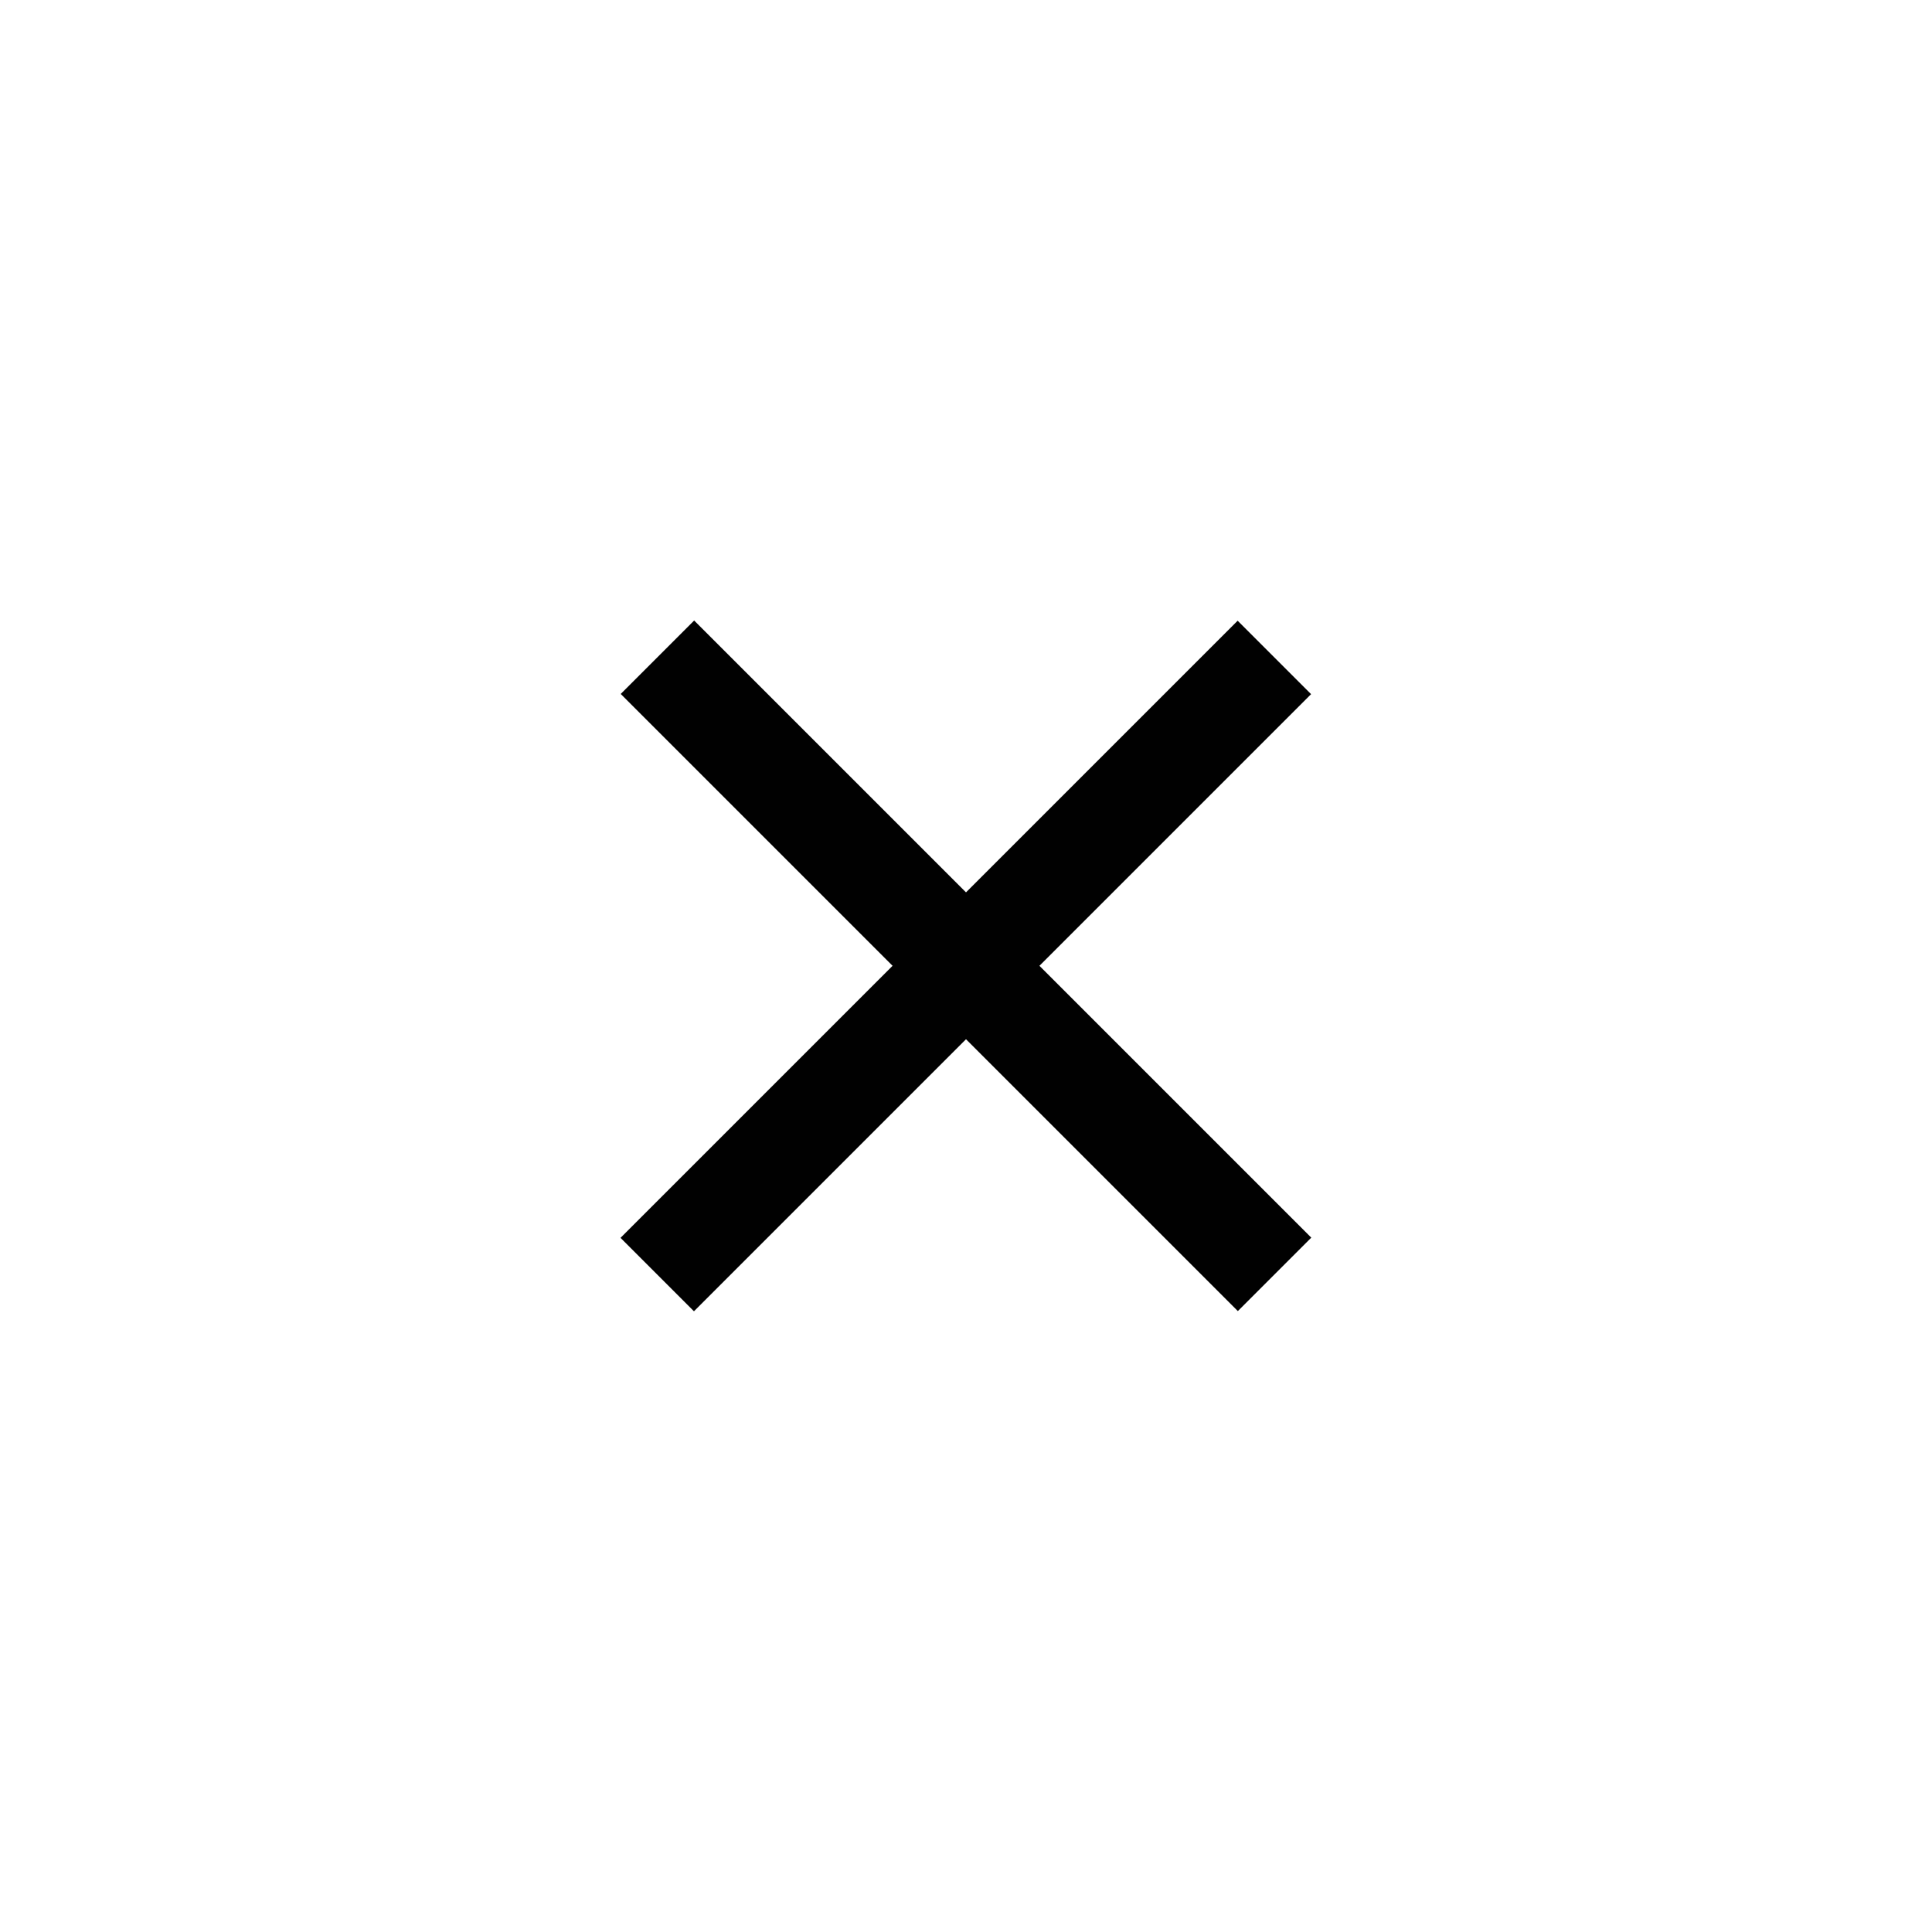 <?xml version="1.0" encoding="utf-8"?>
<!-- Generator: Adobe Illustrator 17.0.0, SVG Export Plug-In . SVG Version: 6.00 Build 0)  -->
<!DOCTYPE svg PUBLIC "-//W3C//DTD SVG 1.1//EN" "http://www.w3.org/Graphics/SVG/1.1/DTD/svg11.dtd">
<svg version="1.1" id="Layer_1" xmlns="http://www.w3.org/2000/svg" xmlns:xlink="http://www.w3.org/1999/xlink" x="0px" y="0px"
	 width="50px" height="50px" viewBox="0 0 50 50" enable-background="new 0 0 50 50" xml:space="preserve">
<g>
	
		<rect x="13.705" y="23.656" transform="matrix(0.707 0.707 -0.707 0.707 25 -10.355)" fill="#010101" width="22.59" height="2.688"/>
	
		<rect x="13.705" y="23.656" transform="matrix(0.707 -0.707 0.707 0.707 -10.355 25)" fill="#010101" width="22.59" height="2.688"/>
</g>
</svg>
